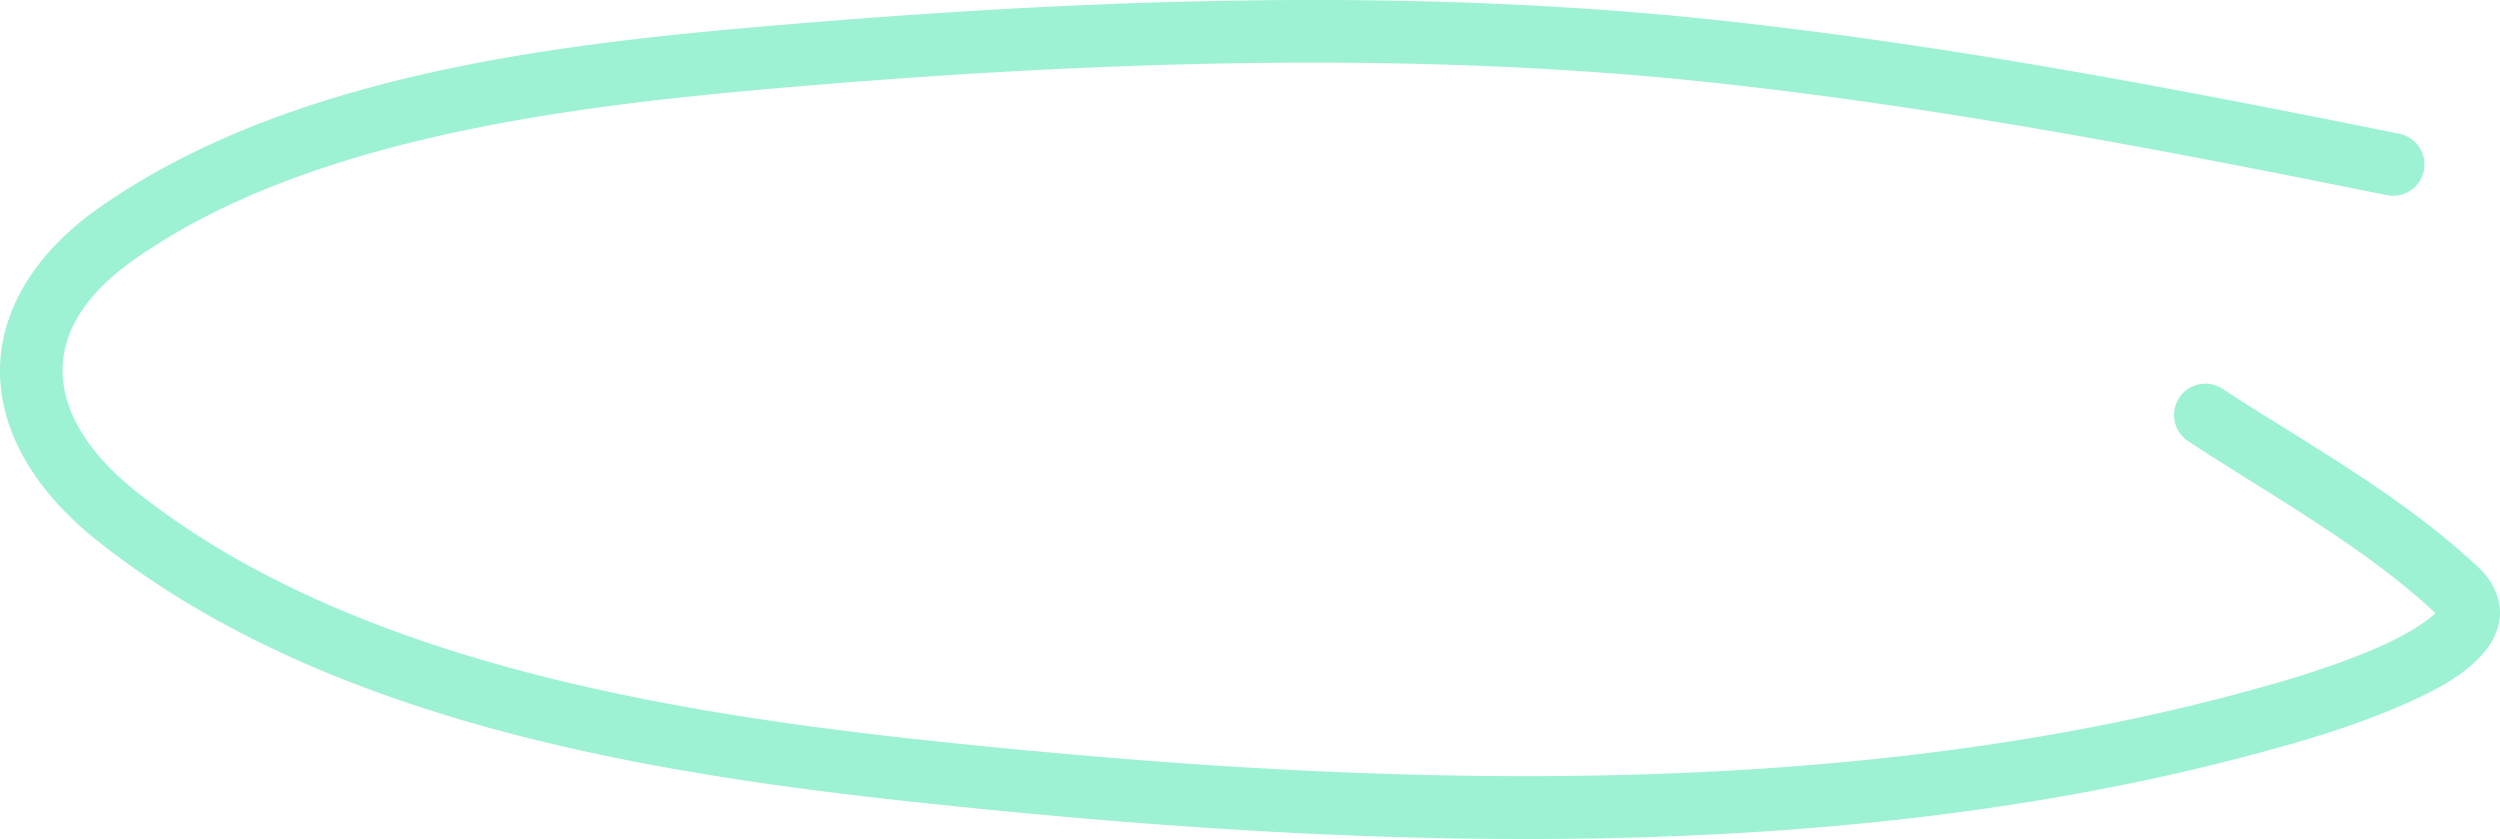 <svg xmlns="http://www.w3.org/2000/svg" fill="#9df2d3" viewBox="0 0 119.774 40.197" preserveAspectRatio="none">
  <path d="M60.446.013c-7.184.075-14.357.475-21.3 1.04-10.84.884-24.716 2.105-34.407 8.907-3.084 2.165-4.781 4.978-4.738 7.912.043 2.934 1.757 5.713 4.607 7.989 11.016 8.794 26.76 11.246 39.78 12.625 20.883 2.211 44.006 3.141 64.728-2.659.363-.101 3.493-.933 6.184-2.136 1.345-.602 2.602-1.25 3.529-2.235.463-.492.891-1.137.941-1.98.05-.843-.383-1.682-.974-2.24-3.73-3.52-8.347-6.013-12.319-8.61a1.5 1.5 0 0 0-2.076.436 1.5 1.5 0 0 0 .434 2.076c4.095 2.677 8.514 5.11 11.844 8.234-.022.03.013-.022-.036.03-.354.376-1.385 1.021-2.568 1.55-2.367 1.059-5.26 1.843-5.768 1.985-20.081 5.62-42.867 4.76-63.605 2.564-12.89-1.365-28.095-3.903-38.22-11.986C4.096 21.61 3.026 19.614 3 17.829c-.026-1.784.923-3.633 3.46-5.414 8.705-6.11 22.125-7.49 32.928-8.37C53.17 2.92 67.811 2.47 81.501 3.901c10.971 1.147 21.975 3.25 32.857 5.45a1.5 1.5 0 0 0 1.768-1.173 1.5 1.5 0 0 0-1.172-1.768c-10.904-2.205-22-4.328-33.143-5.494-6.987-.73-14.18-.98-21.365-.904Z"/>
</svg>
